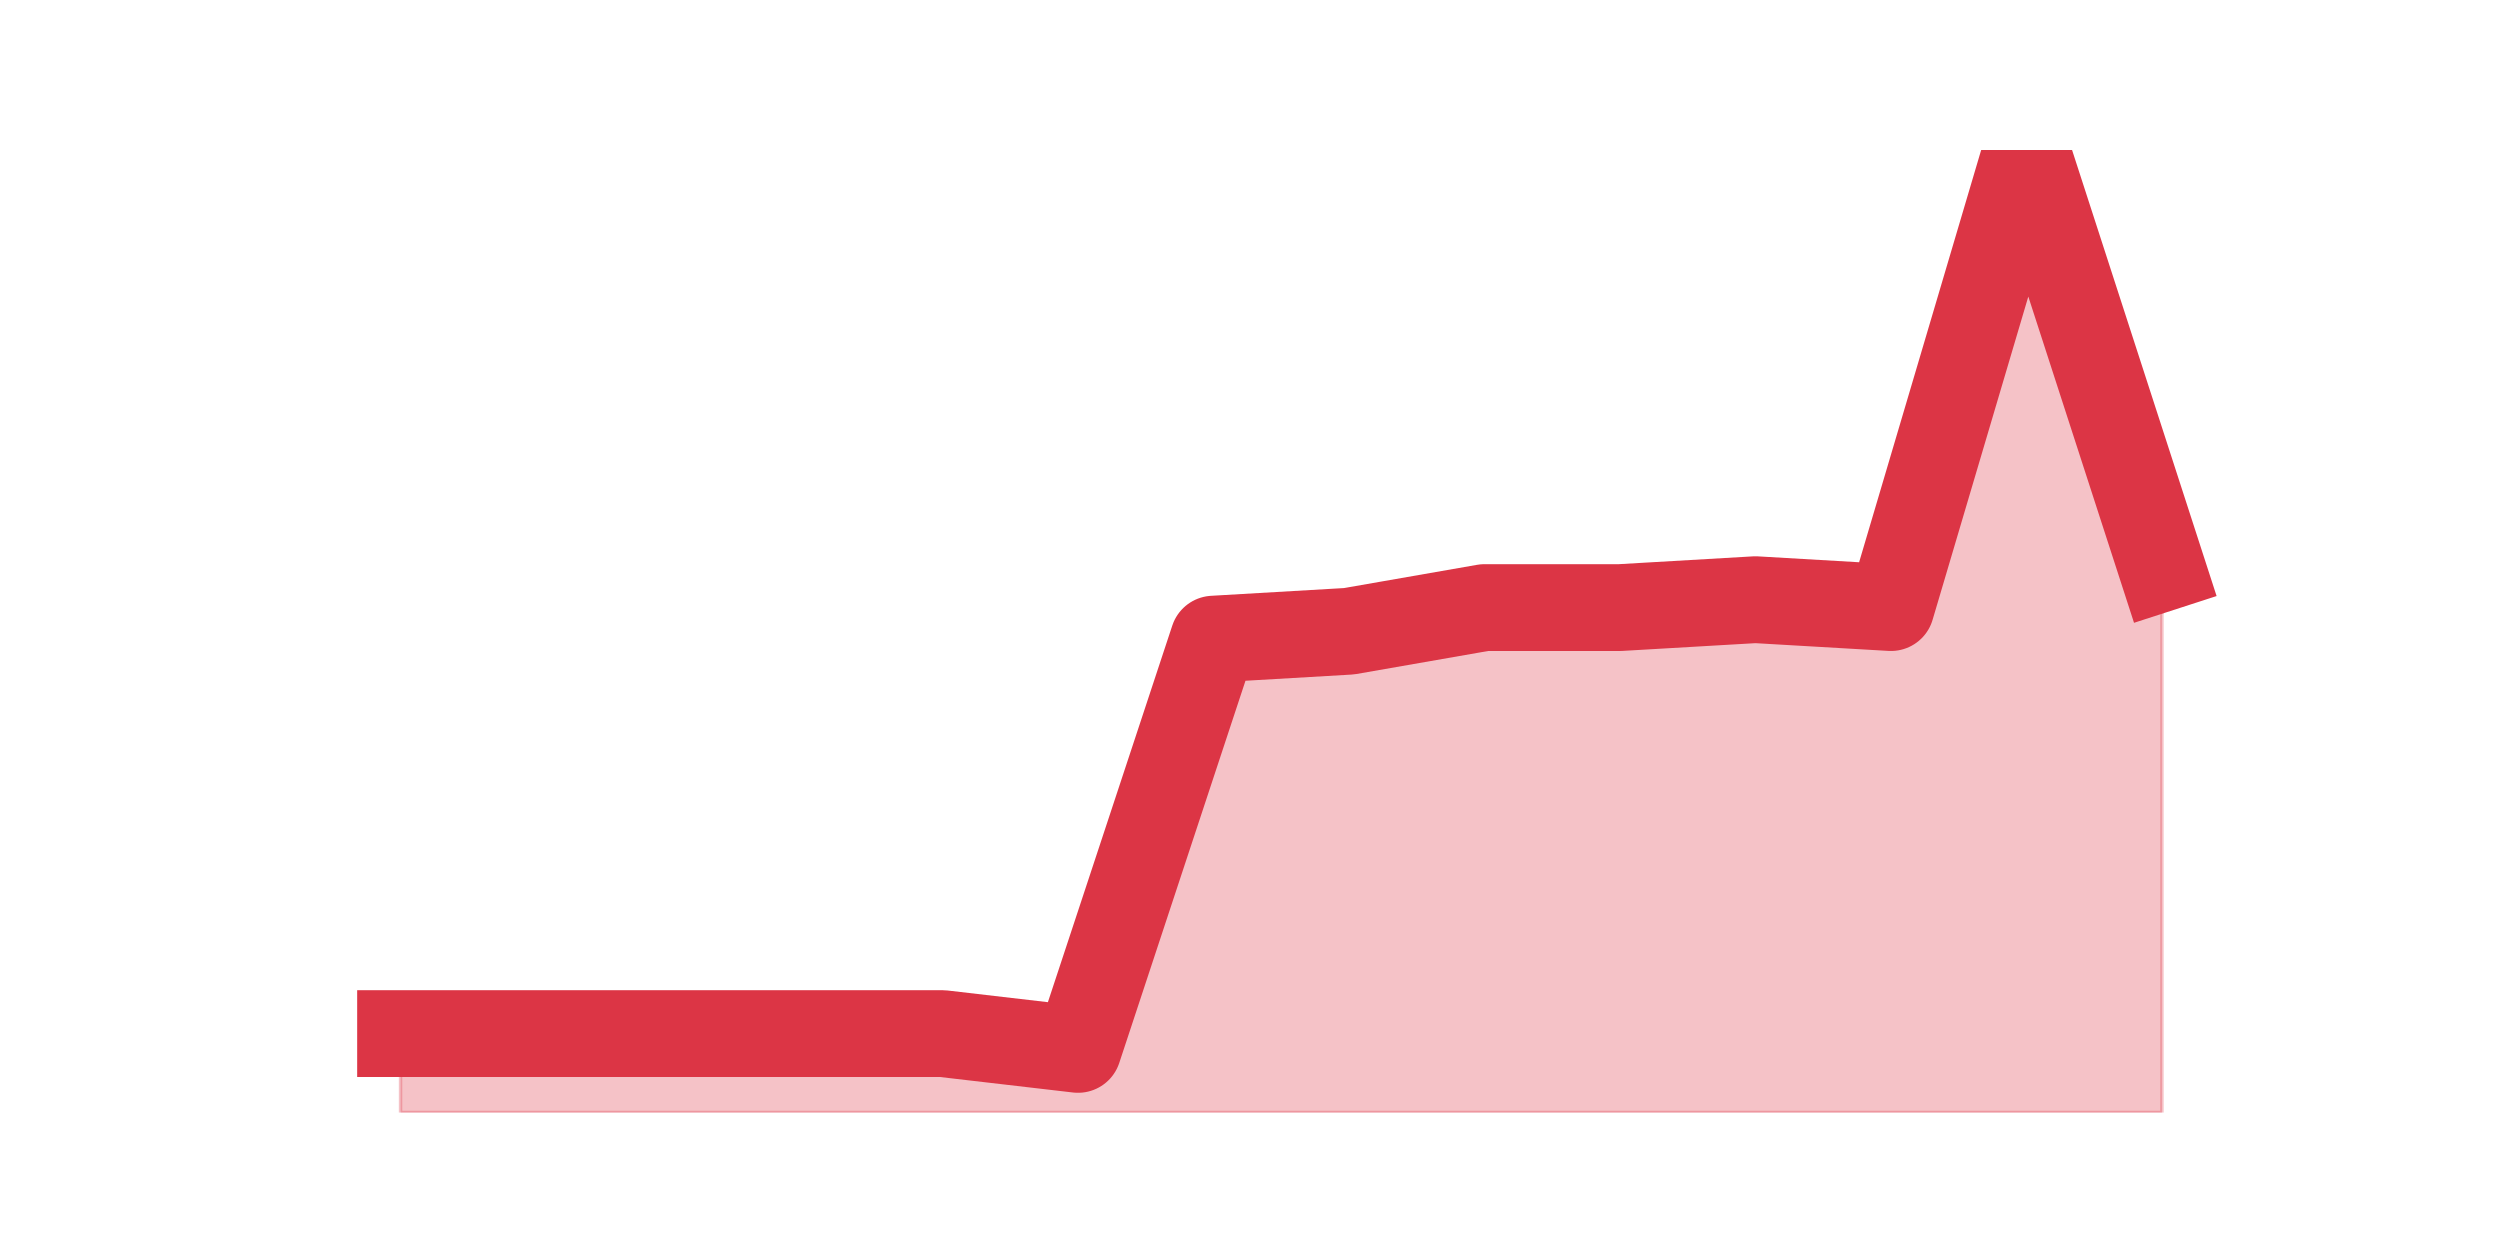 <?xml version="1.0" encoding="utf-8" standalone="no"?>
<!DOCTYPE svg PUBLIC "-//W3C//DTD SVG 1.1//EN"
  "http://www.w3.org/Graphics/SVG/1.1/DTD/svg11.dtd">
<svg height="360pt" version="1.1" viewBox="0 0 720 360" width="720pt" xmlns="http://www.w3.org/2000/svg" xmlns:xlink="http://www.w3.org/1999/xlink">
 <defs>
  <style type="text/css">*{stroke-linecap:butt;stroke-linejoin:round;}</style>
 </defs>
 <g id="figure_1">
  <g id="patch_1">
   <path d="M 0 360 
L 720 360 
L 720 0 
L 0 0 
z
" style="fill:none;"/>
  </g>
  <g id="axes_1">
   <g id="matplotlib.axis_1"/>
   <g id="matplotlib.axis_2"/>
   <g id="PolyCollection_1">
    <defs>
     <path d="M 115.364 -62.321 
L 115.364 -39.6 
L 154.385 -39.6 
L 193.406 -39.6 
L 232.427 -39.6 
L 271.448 -39.6 
L 310.469 -39.6 
L 349.49 -39.6 
L 388.51 -39.6 
L 427.531 -39.6 
L 466.552 -39.6 
L 505.573 -39.6 
L 544.594 -39.6 
L 583.615 -39.6 
L 622.636 -39.6 
L 622.636 -196.377 
L 622.636 -196.377 
L 583.615 -316.8 
L 544.594 -185.016 
L 505.573 -187.289 
L 466.552 -185.016 
L 427.531 -185.016 
L 388.51 -178.2 
L 349.49 -175.928 
L 310.469 -57.777 
L 271.448 -62.321 
L 232.427 -62.321 
L 193.406 -62.321 
L 154.385 -62.321 
L 115.364 -62.321 
z
" id="me028b563c0" style="stroke:#dc3545;stroke-opacity:0.3;"/>
    </defs>
    <g clip-path="url(#p39d55ff7b3)">
     <use style="fill:#dc3545;fill-opacity:0.3;stroke:#dc3545;stroke-opacity:0.3;" x="0" xlink:href="#me028b563c0" y="360"/>
    </g>
   </g>
   <g id="line2d_1">
    <path clip-path="url(#p39d55ff7b3)" d="M 115.364 297.679 
L 154.385 297.679 
L 193.406 297.679 
L 232.427 297.679 
L 271.448 297.679 
L 310.469 302.223 
L 349.49 184.072 
L 388.51 181.8 
L 427.531 174.984 
L 466.552 174.984 
L 505.573 172.711 
L 544.594 174.984 
L 583.615 43.2 
L 622.636 163.623 
" style="fill:none;stroke:#dc3545;stroke-linecap:square;stroke-width:25;"/>
   </g>
  </g>
 </g>
 <defs>
  <clipPath id="p39d55ff7b3">
   <rect height="277.2" width="558" x="90" y="43.2"/>
  </clipPath>
 </defs>
</svg>
